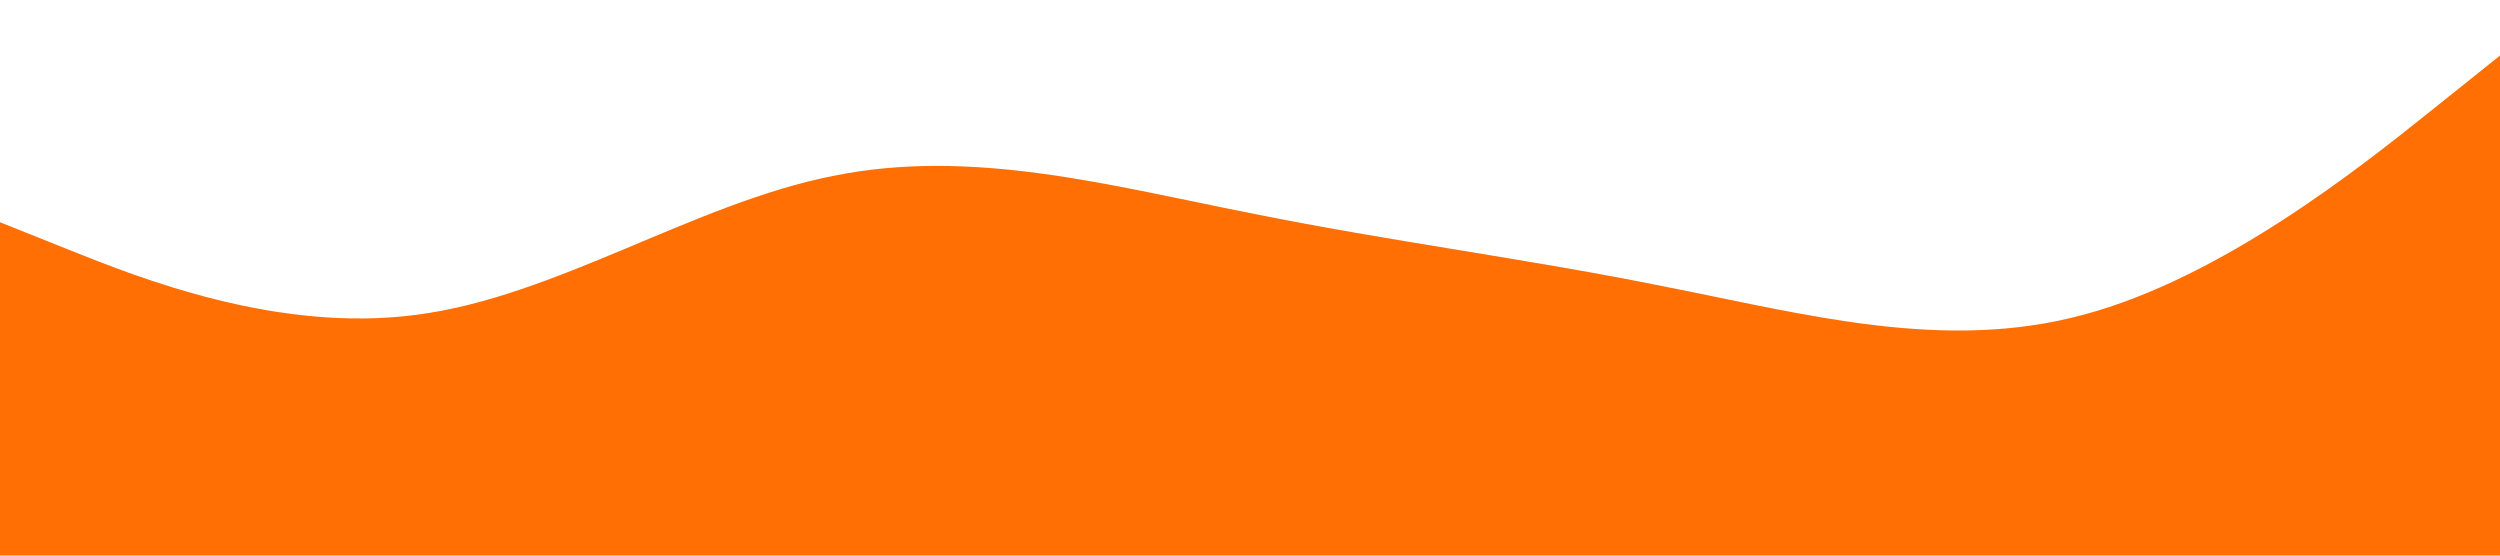 <?xml version="1.0" standalone="no"?><svg xmlns="http://www.w3.org/2000/svg" viewBox="0 0 1440 320"><path fill="#FF6F03" fill-opacity="1" d="M0,128L40,144C80,160,160,192,240,181.3C320,171,400,117,480,101.3C560,85,640,107,720,122.7C800,139,880,149,960,165.3C1040,181,1120,203,1200,181.3C1280,160,1360,96,1400,64L1440,32L1440,320L1400,320C1360,320,1280,320,1200,320C1120,320,1040,320,960,320C880,320,800,320,720,320C640,320,560,320,480,320C400,320,320,320,240,320C160,320,80,320,40,320L0,320Z"></path></svg>